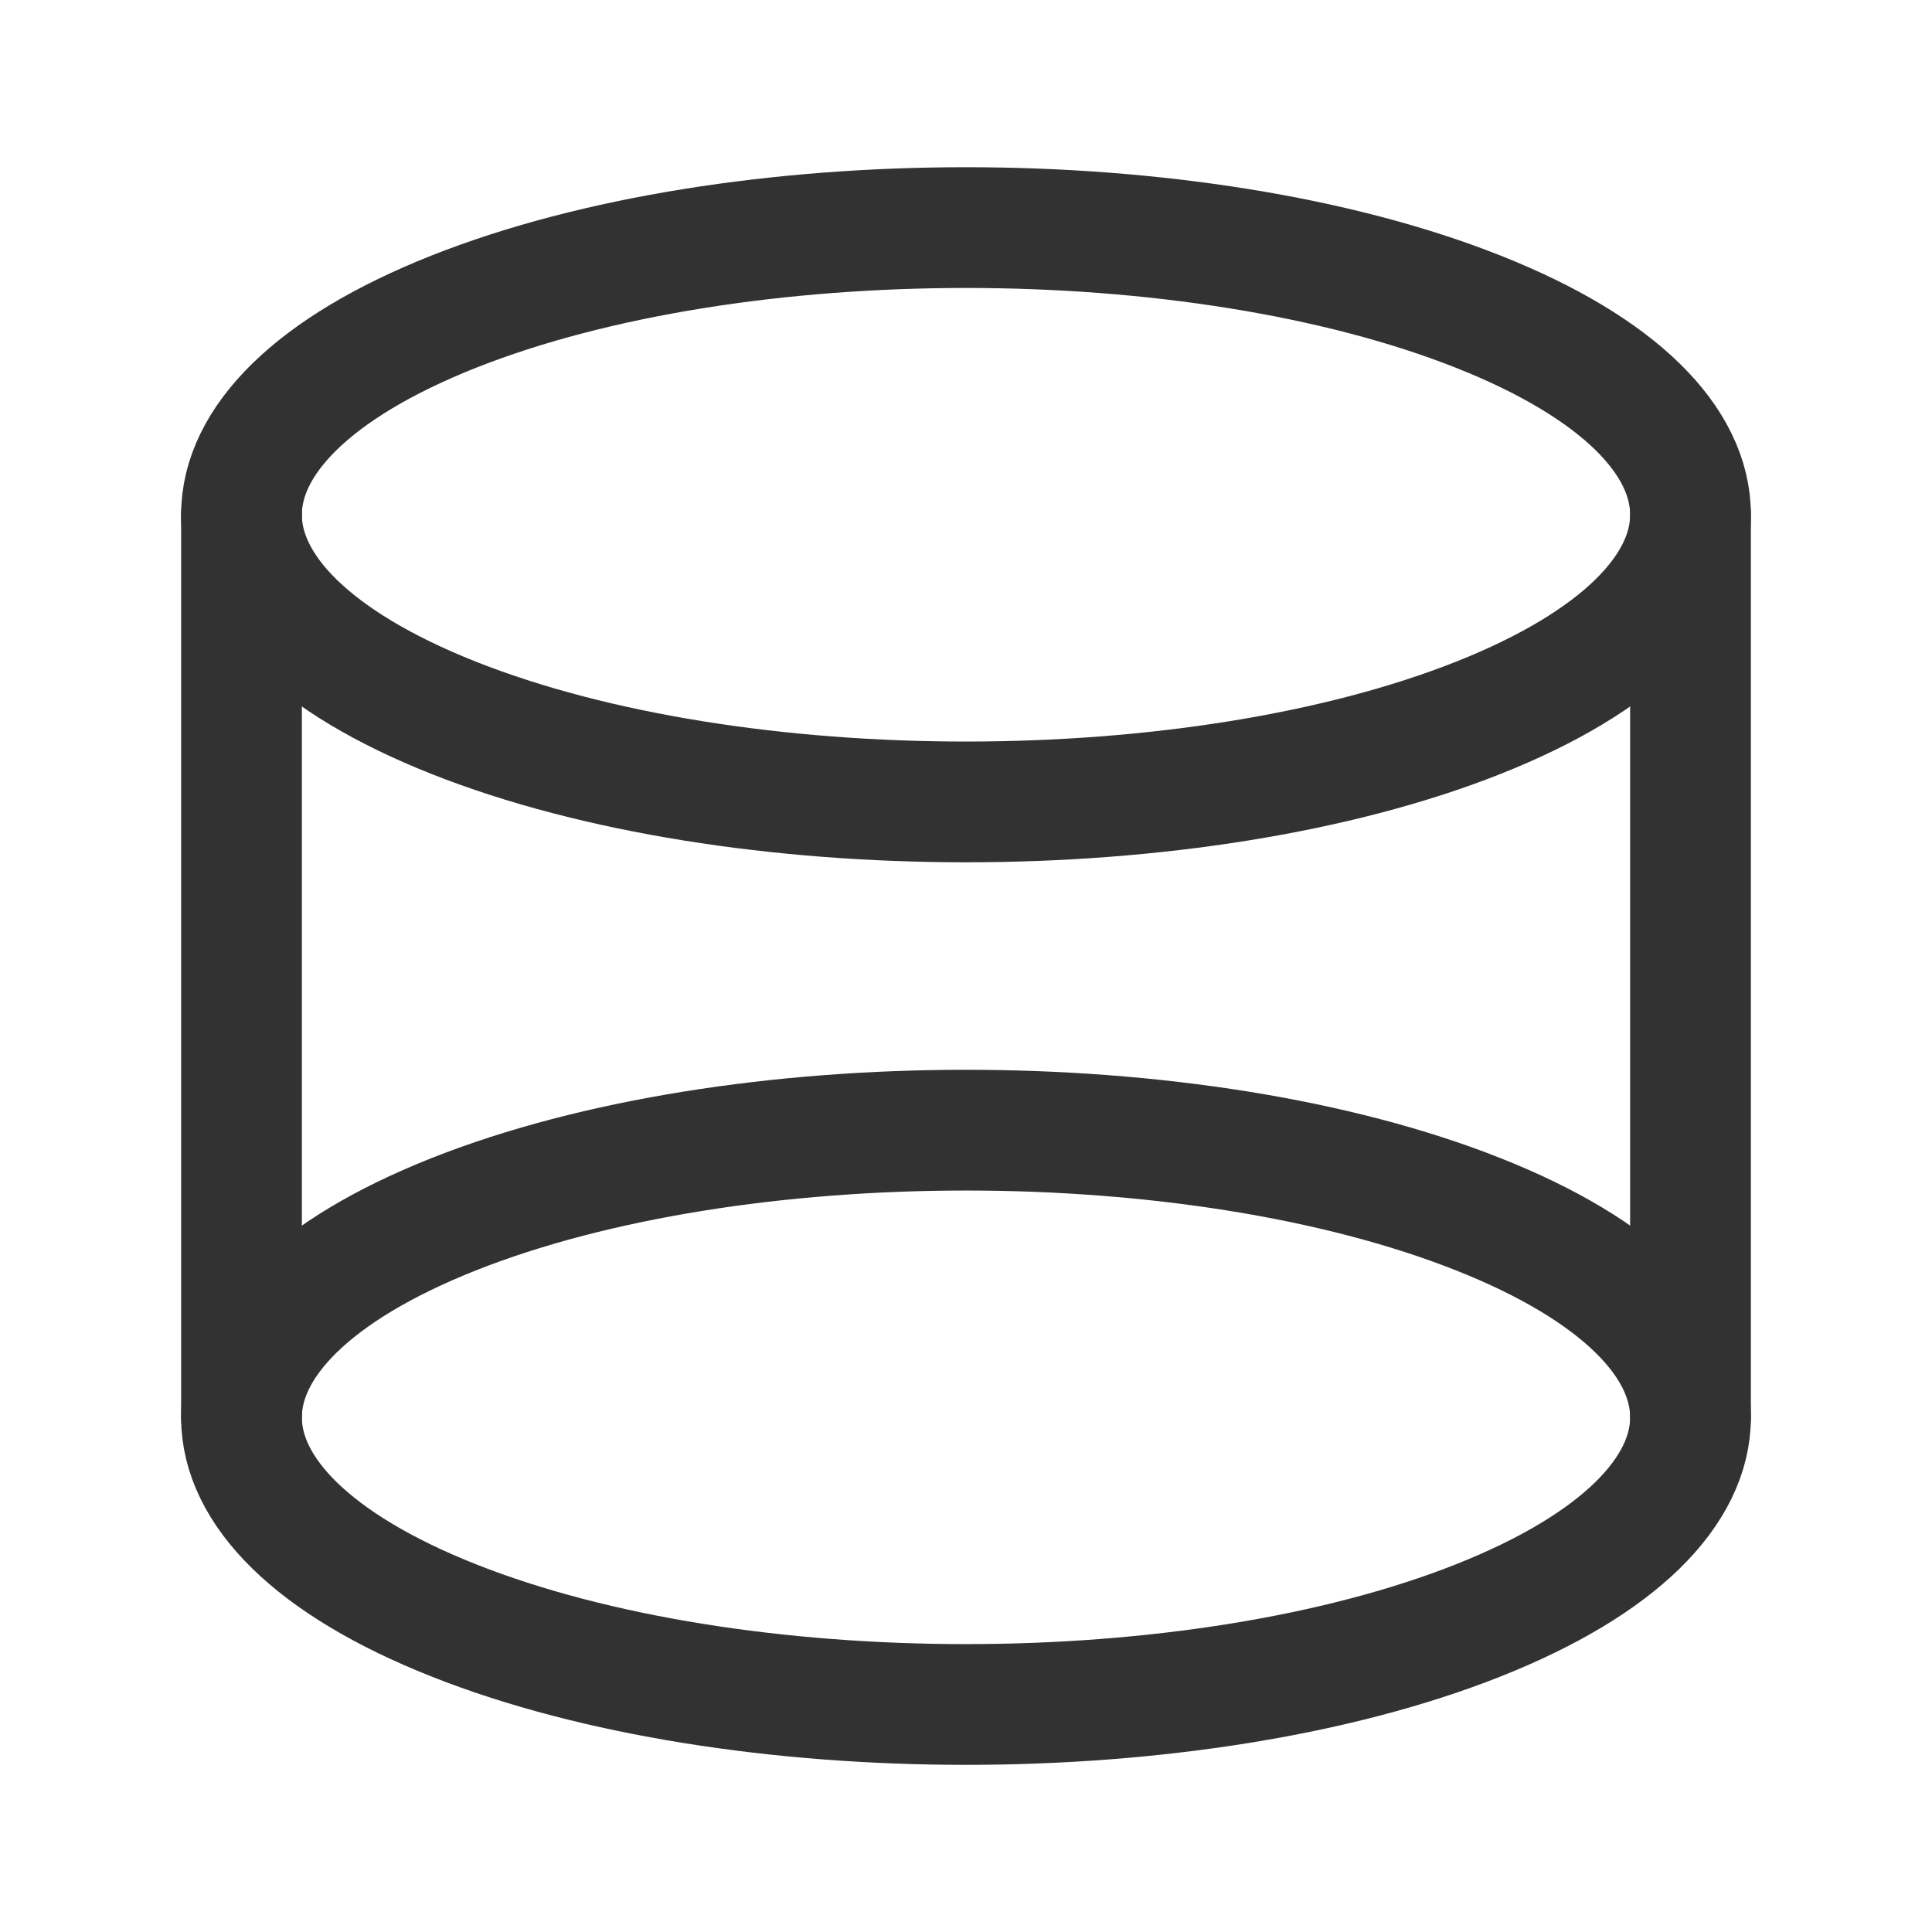 <?xml version="1.0" encoding="UTF-8"?><svg version="1.1" viewBox="0 0 24 24" xmlns="http://www.w3.org/2000/svg" xmlns:xlink="http://www.w3.org/1999/xlink"><!--Generated by IJSVG (https://github.com/iconjar/IJSVG)--><g fill="none"><path d="M0,0h24v24h-24Z"></path><path stroke="#323232" stroke-linecap="round" stroke-linejoin="round" stroke-width="1.5" d="M18.364,3.872c3.515,1.393 3.515,3.651 0,5.045c-3.515,1.393 -9.213,1.393 -12.728,1.77636e-15c-3.515,-1.393 -3.515,-3.651 -1.77636e-15,-5.045c3.515,-1.393 9.213,-1.393 12.728,-8.88178e-16"></path><path stroke="#323232" stroke-linecap="round" stroke-linejoin="round" stroke-width="1.5" d="M18.364,15.084c3.515,1.393 3.515,3.651 0,5.045c-3.515,1.393 -9.213,1.393 -12.728,0c-3.515,-1.393 -3.515,-3.651 -1.77636e-15,-5.045c3.515,-1.393 9.213,-1.393 12.728,-1.77636e-15"></path><path stroke="#323232" stroke-linecap="round" stroke-linejoin="round" stroke-width="1.5" d="M21,6.39v11.22"></path><path stroke="#323232" stroke-linecap="round" stroke-linejoin="round" stroke-width="1.5" d="M3,6.39v11.22"></path></g></svg>